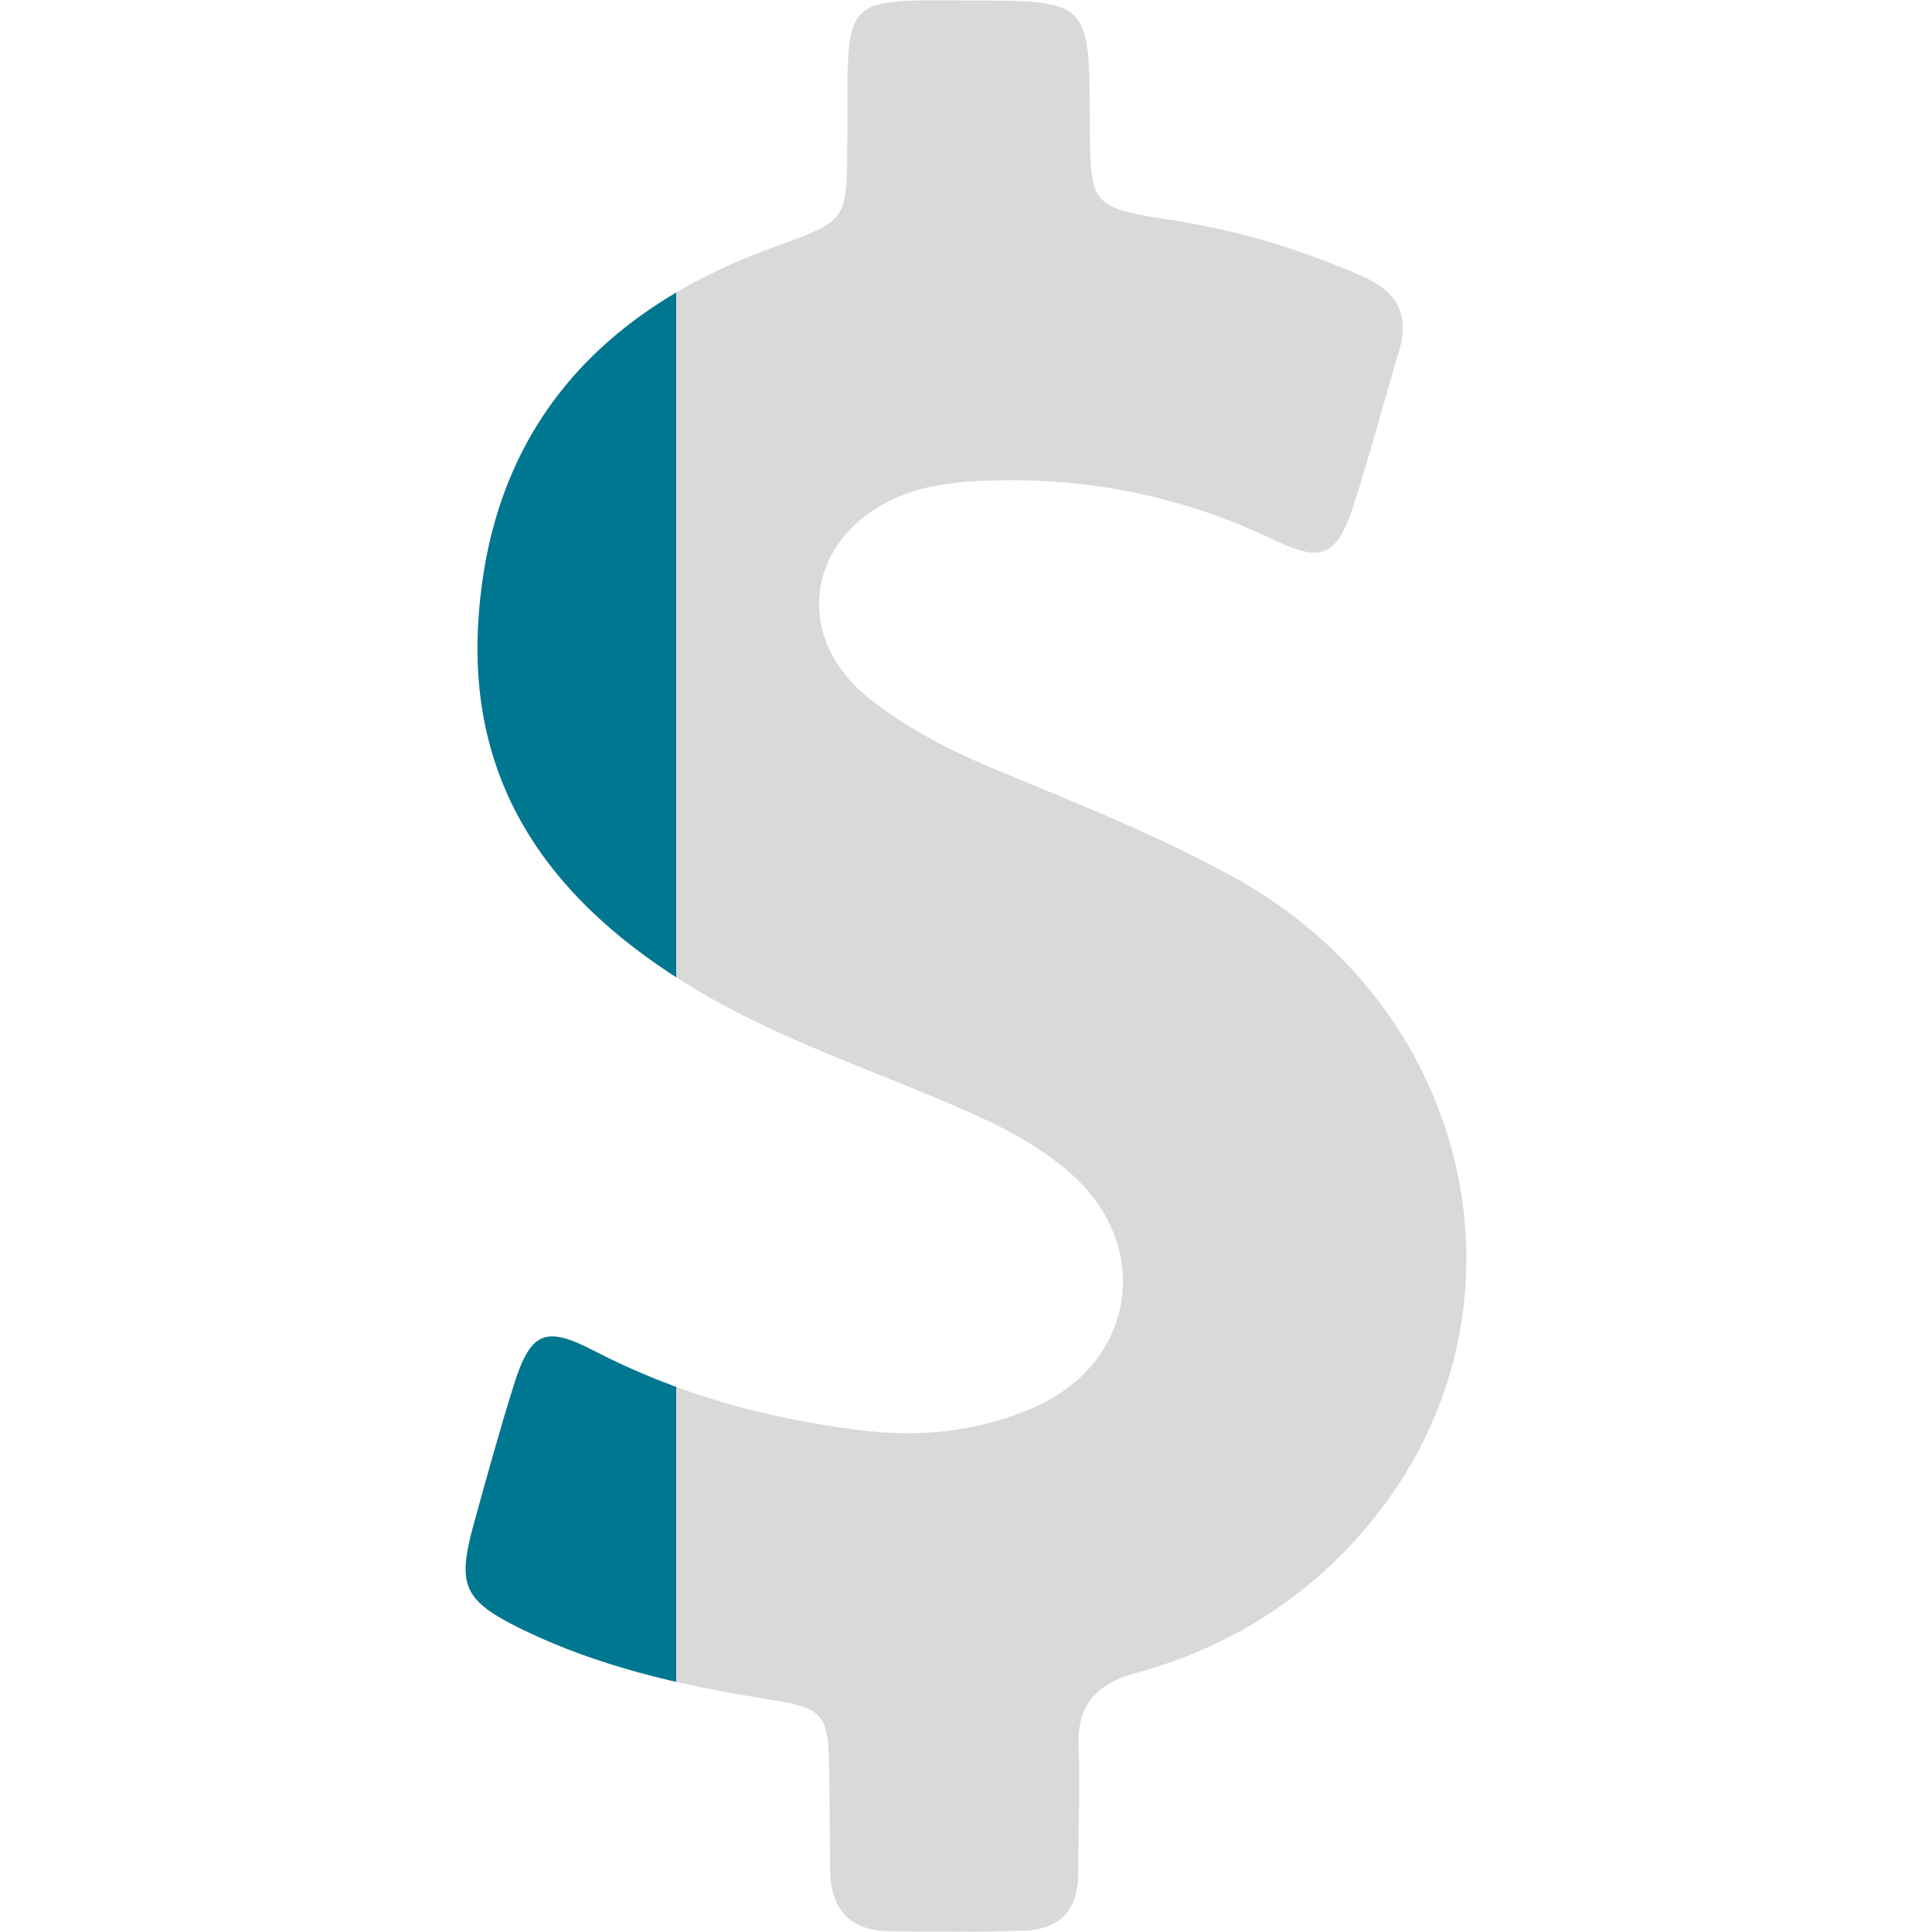 <svg 
    xmlns="http://www.w3.org/2000/svg" 
    x="0px" 
    y="0px" 
    viewBox="0 0 100 100" 
    role="presentation" 
    aria-hidden="true" 
    focusable="false" 
    width="1em" 
    height="1em">
    <defs>
      <clipPath id="ratingPath">
          <path stroke="null" d="m63.903,45.427c-3.923,-2.168 -8.094,-3.82 -12.223,-5.533c-2.395,-0.991 -4.687,-2.147 -6.71,-3.758c-3.985,-3.18 -3.221,-8.341 1.445,-10.385c1.321,-0.578 2.705,-0.764 4.109,-0.847c5.41,-0.289 10.551,0.702 15.444,3.056c2.436,1.177 3.242,0.805 4.067,-1.734c0.867,-2.684 1.59,-5.41 2.395,-8.114c0.537,-1.817 -0.124,-3.014 -1.838,-3.778c-3.138,-1.383 -6.359,-2.374 -9.745,-2.911c-4.418,-0.681 -4.418,-0.702 -4.439,-5.141c-0.021,-6.256 -0.021,-6.256 -6.297,-6.256c-0.908,0 -1.817,-0.021 -2.725,0c-2.932,0.083 -3.427,0.599 -3.51,3.551c-0.041,1.321 0,2.643 -0.021,3.985c-0.021,3.923 -0.041,3.861 -3.799,5.224c-9.085,3.304 -14.701,9.498 -15.299,19.408c-0.537,8.775 4.047,14.701 11.253,19.016c4.439,2.663 9.353,4.233 14.061,6.318c1.838,0.805 3.593,1.734 5.12,3.014c4.522,3.737 3.696,9.952 -1.672,12.306c-2.87,1.259 -5.905,1.569 -9.023,1.177c-4.811,-0.599 -9.415,-1.858 -13.751,-4.109c-2.54,-1.321 -3.283,-0.97 -4.15,1.776c-0.743,2.374 -1.404,4.769 -2.065,7.165c-0.888,3.221 -0.557,3.985 2.519,5.492c3.923,1.9 8.114,2.87 12.388,3.551c3.345,0.537 3.448,0.681 3.489,4.15c0.021,1.569 0.021,3.159 0.041,4.728c0.021,1.982 0.97,3.138 3.014,3.18c2.312,0.041 4.646,0.041 6.958,-0.021c1.9,-0.041 2.87,-1.074 2.87,-2.994c0,-2.147 0.103,-4.315 0.021,-6.463c-0.103,-2.189 0.847,-3.304 2.953,-3.882c4.852,-1.321 8.981,-3.923 12.161,-7.805c8.837,-10.736 5.471,-26.449 -7.041,-33.366z" />
      </clipPath>
    </defs>
    <rect x="0" y="0" fill="rgb(217,217,217)" width="100%" height="100%" clip-path="url(#ratingPath)" />
    <rect x="0" y="0%" fill="#007791" width="35%" height="100%" clip-path="url(#ratingPath)" />
</svg>